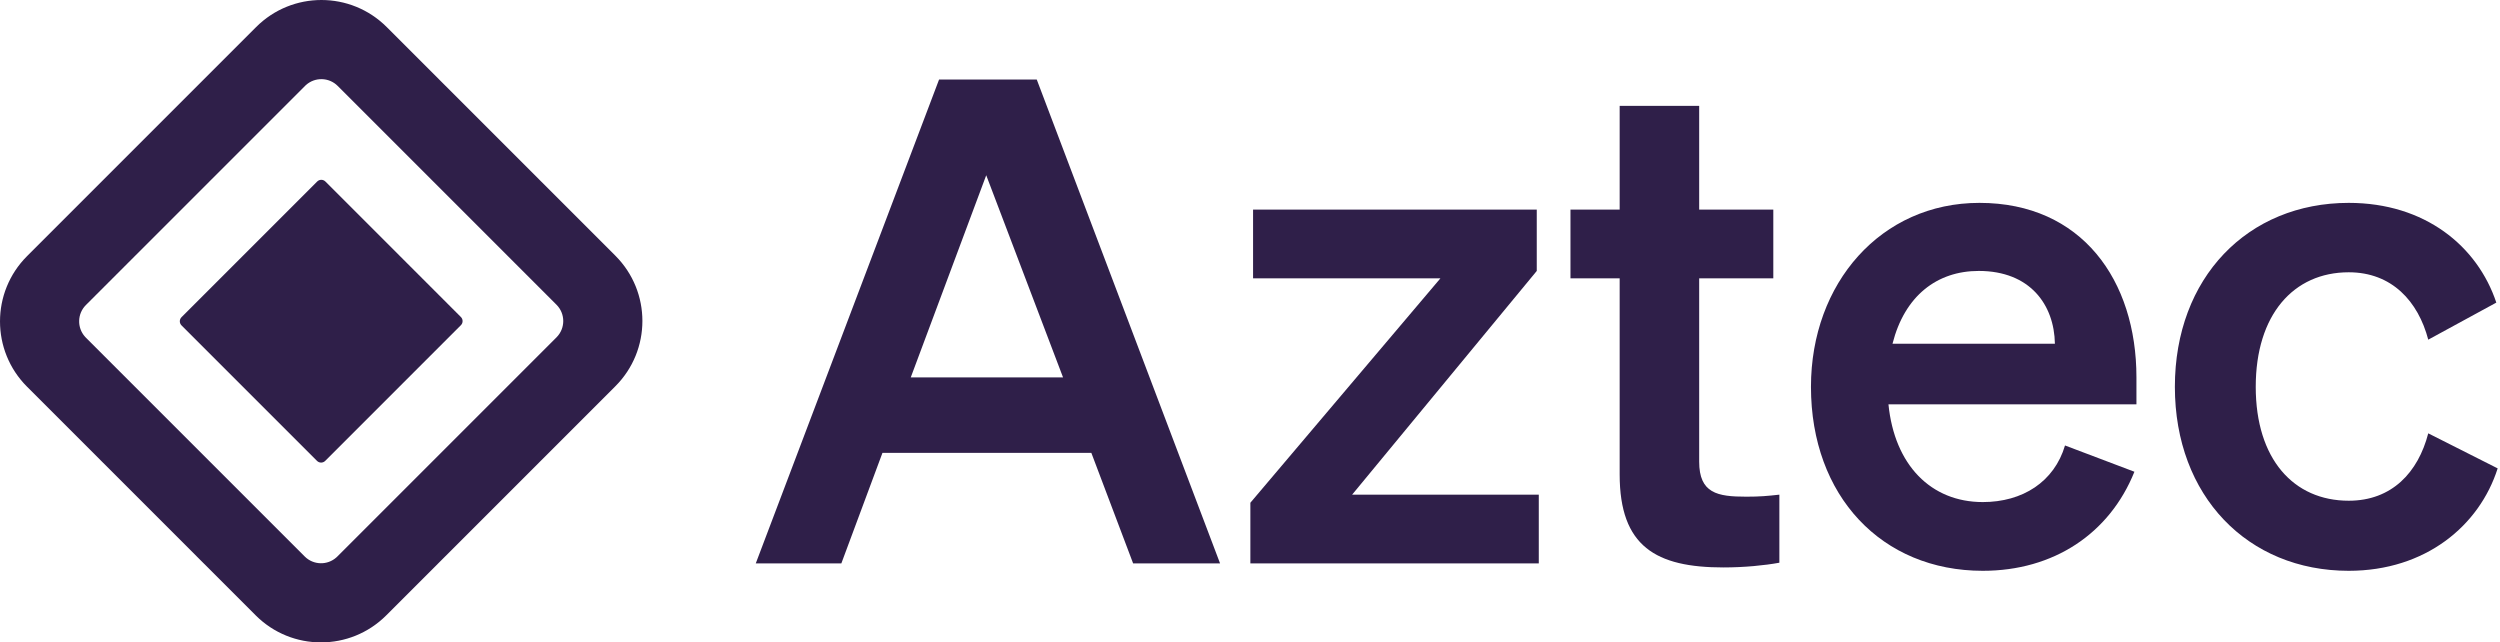 <svg width="467" height="120" viewBox="0 0 467 120" fill="none" xmlns="http://www.w3.org/2000/svg">
<path fill-rule="evenodd" clip-rule="evenodd" d="M72.238 5.052L114.948 47.762C121.684 54.498 121.684 65.419 114.948 72.154L72.154 114.948C65.419 121.684 54.498 121.684 47.762 114.948L5.052 72.238C-1.684 65.502 -1.684 54.581 5.052 47.846L47.846 5.052C54.581 -1.684 65.502 -1.684 72.238 5.052ZM57.152 15.885L56.98 16.048L16.048 56.98C14.42 58.608 14.366 61.213 15.885 62.906L16.048 63.078L56.922 103.952C58.55 105.58 61.155 105.634 62.848 104.115L63.02 103.952L103.952 63.02C105.636 61.336 105.636 58.606 103.952 56.922L63.078 16.048C61.45 14.42 58.845 14.366 57.152 15.885ZM60.779 33.904L86.096 59.221C86.516 59.642 86.516 60.325 86.096 60.746L60.746 86.096C60.325 86.516 59.642 86.516 59.221 86.096L33.904 60.779C33.484 60.358 33.484 59.675 33.904 59.254L59.254 33.904C59.675 33.484 60.358 33.484 60.779 33.904Z" fill="#2F1F49"/>
<path d="M175.416 14.862L141.177 105.242H157.164L164.842 84.598H203.864L211.668 105.242H227.907L193.668 14.862H175.416ZM184.227 32.736L198.577 70.499H170.129L184.227 32.736Z" fill="#2F1F49"/>
<path d="M287.445 92.402H252.577L287.067 50.611V39.156H234.073V51.996H269.067L233.569 93.913V105.242H287.445V92.402Z" fill="#2F1F49"/>
<path d="M302.553 88.626C302.553 102.095 309.35 105.997 321.938 105.997C325.84 105.997 329.617 105.619 332.386 105.116V92.402C330.12 92.654 328.736 92.78 326.218 92.78C320.805 92.78 317.407 92.15 317.407 86.234V51.996H331.253V39.156H317.407V19.771H302.553V39.156H293.364V51.996H302.553V88.626Z" fill="#2F1F49"/>
<path d="M370.387 106.626C383.604 106.626 394.052 99.703 398.71 88.122L385.744 83.213C383.73 90.011 377.814 93.787 370.387 93.787C360.695 93.787 353.897 86.864 352.764 75.535H399.087V70.499C399.087 52.373 388.891 37.897 369.758 37.897C351.38 37.897 338.288 52.877 338.288 72.262C338.288 92.654 351.506 106.626 370.387 106.626ZM369.632 50.611C379.199 50.611 383.73 56.905 383.856 64.206H353.52C355.785 55.268 361.828 50.611 369.632 50.611Z" fill="#2F1F49"/>
<path d="M421.372 72.262C421.372 58.793 428.422 50.863 438.744 50.863C446.8 50.863 451.709 56.275 453.597 63.45L466.311 56.527C462.786 45.953 452.968 37.897 438.744 37.897C419.862 37.897 406.267 51.87 406.267 72.262C406.267 92.654 419.862 106.626 438.744 106.626C453.094 106.626 463.164 98.193 466.563 87.493L453.597 80.947C451.709 88.248 446.8 93.535 438.744 93.535C428.422 93.535 421.372 85.731 421.372 72.262Z" fill="#2F1F49"/>
</svg>
